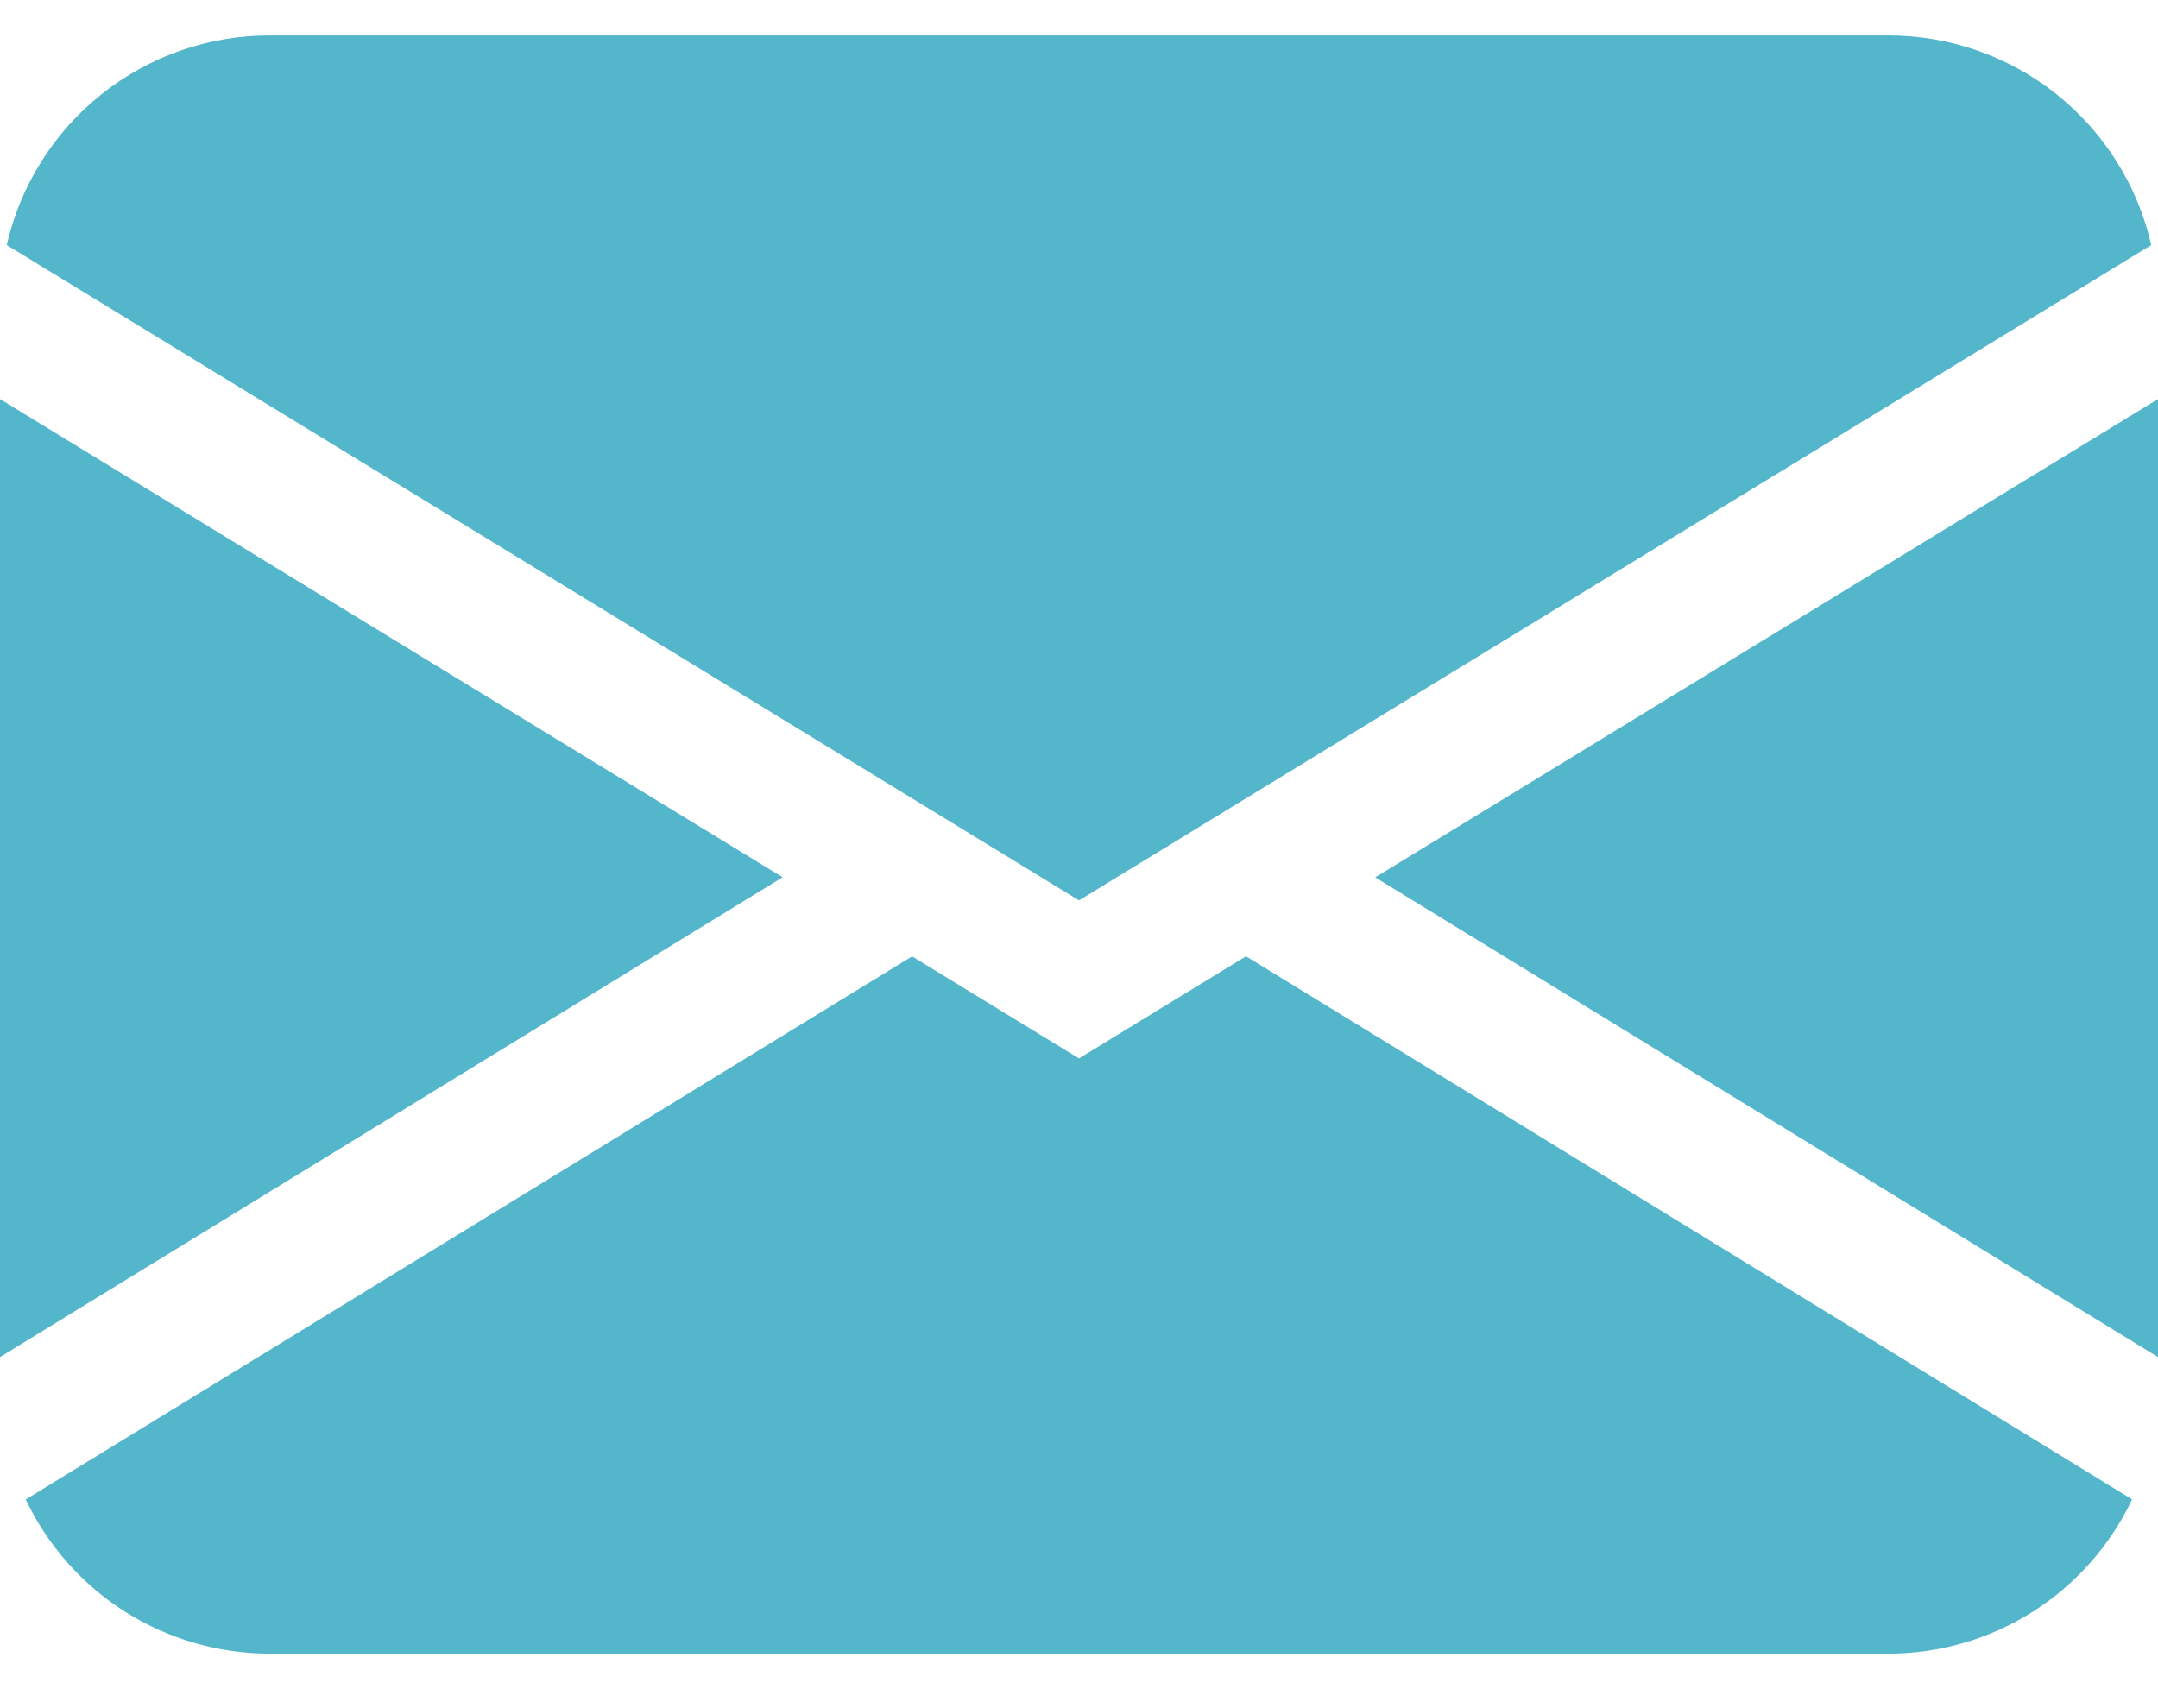 <svg width="24" height="19" viewBox="0 0 24 19" fill="none" xmlns="http://www.w3.org/2000/svg">
  <path
    d="M0.075 2.726C0.226 2.063 0.598 1.472 1.129 1.048C1.661 0.624 2.32 0.394 3 0.394H21C21.68 0.394 22.339 0.624 22.871 1.048C23.402 1.472 23.774 2.063 23.925 2.726L12 10.015L0.075 2.726ZM0 4.439V15.095L8.704 9.758L0 4.439ZM10.142 10.639L0.286 16.679C0.53 17.192 0.914 17.626 1.395 17.93C1.875 18.233 2.432 18.394 3 18.394H21C21.568 18.394 22.125 18.233 22.605 17.929C23.085 17.625 23.469 17.191 23.712 16.678L13.857 10.637L12 11.773L10.142 10.637V10.639ZM15.296 9.76L24 15.095V4.439L15.296 9.758V9.76Z"
    fill="#53B6CB" />
</svg>